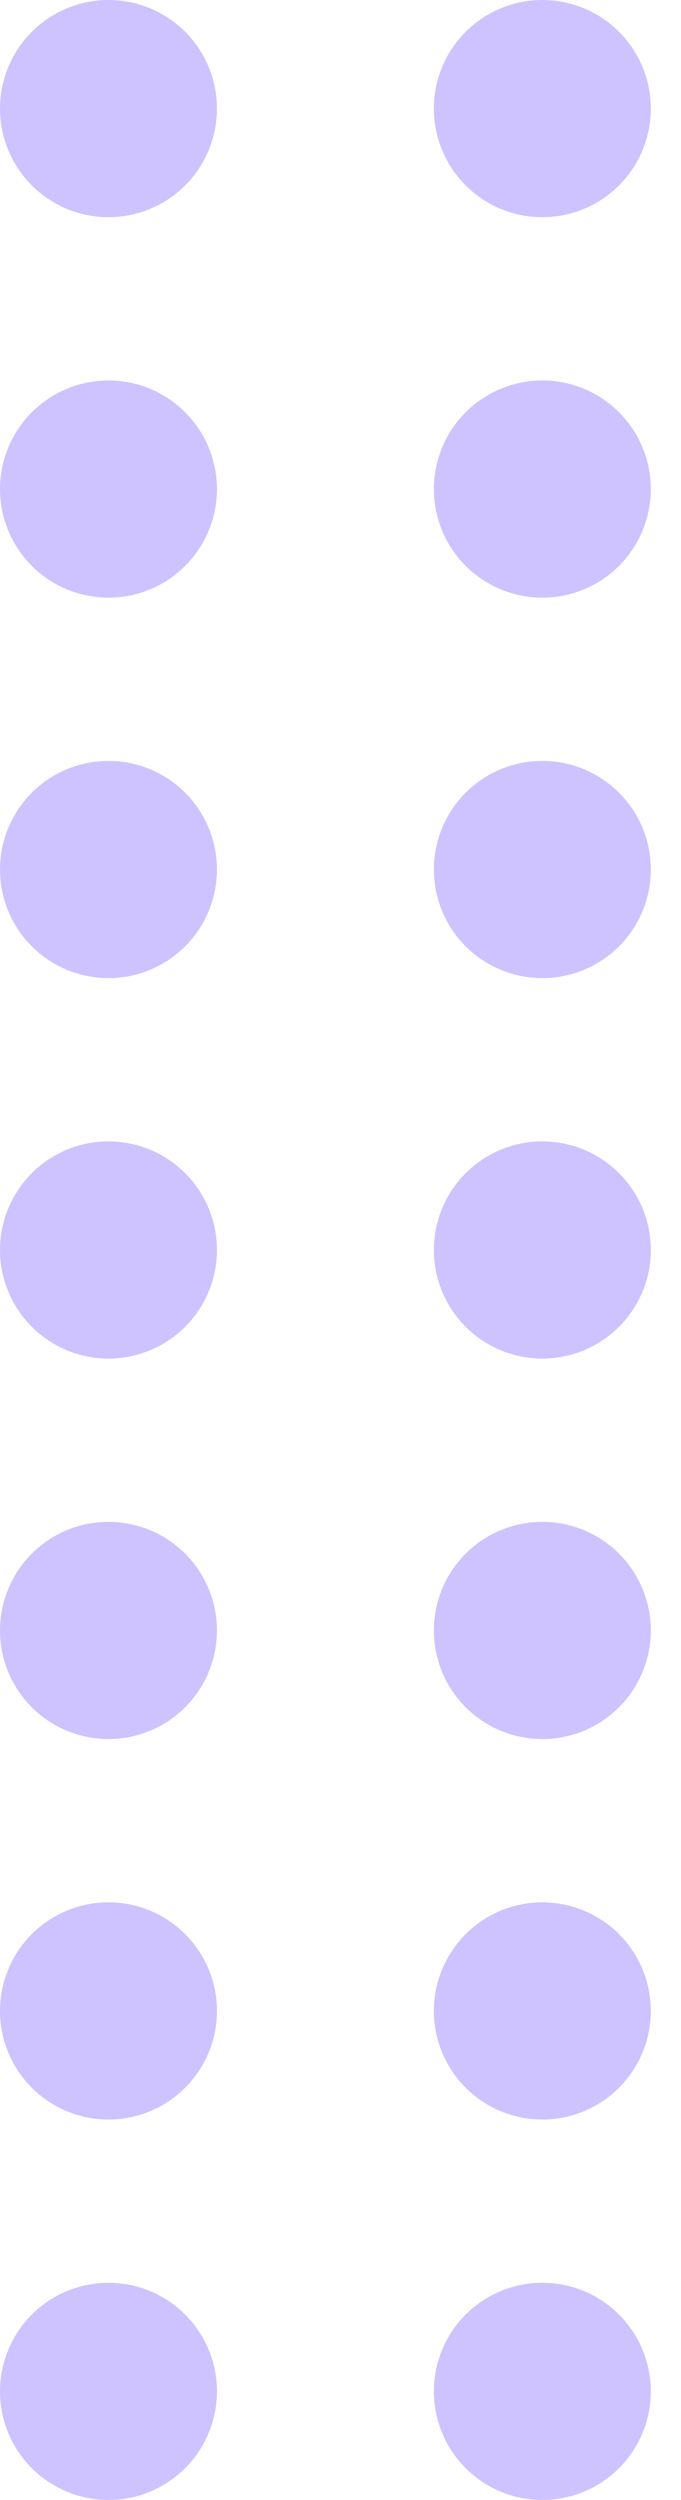 <svg width="21" height="77" viewBox="0 0 21 77" fill="none" xmlns="http://www.w3.org/2000/svg">
<g opacity="0.6">
<circle cx="3.345" cy="3.345" r="3.345" fill="#AE9BFF"/>
<circle cx="16.724" cy="3.345" r="3.345" fill="#AE9BFF"/>
</g>
<g opacity="0.6">
<circle cx="3.345" cy="15.064" r="3.345" fill="#AE9BFF"/>
<circle cx="16.724" cy="15.064" r="3.345" fill="#AE9BFF"/>
</g>
<g opacity="0.6">
<circle cx="3.345" cy="26.782" r="3.345" fill="#AE9BFF"/>
<circle cx="16.724" cy="26.782" r="3.345" fill="#AE9BFF"/>
</g>
<g opacity="0.6">
<circle cx="3.345" cy="38.501" r="3.345" fill="#AE9BFF"/>
<circle cx="16.724" cy="38.501" r="3.345" fill="#AE9BFF"/>
</g>
<g opacity="0.6">
<circle cx="3.345" cy="61.939" r="3.345" fill="#AE9BFF"/>
<circle cx="16.724" cy="61.939" r="3.345" fill="#AE9BFF"/>
</g>
<g opacity="0.6">
<circle cx="3.345" cy="50.22" r="3.345" fill="#AE9BFF"/>
<circle cx="16.724" cy="50.22" r="3.345" fill="#AE9BFF"/>
</g>
<g opacity="0.6">
<circle cx="3.345" cy="73.657" r="3.345" fill="#AE9BFF"/>
<circle cx="16.724" cy="73.657" r="3.345" fill="#AE9BFF"/>
</g>
</svg>
